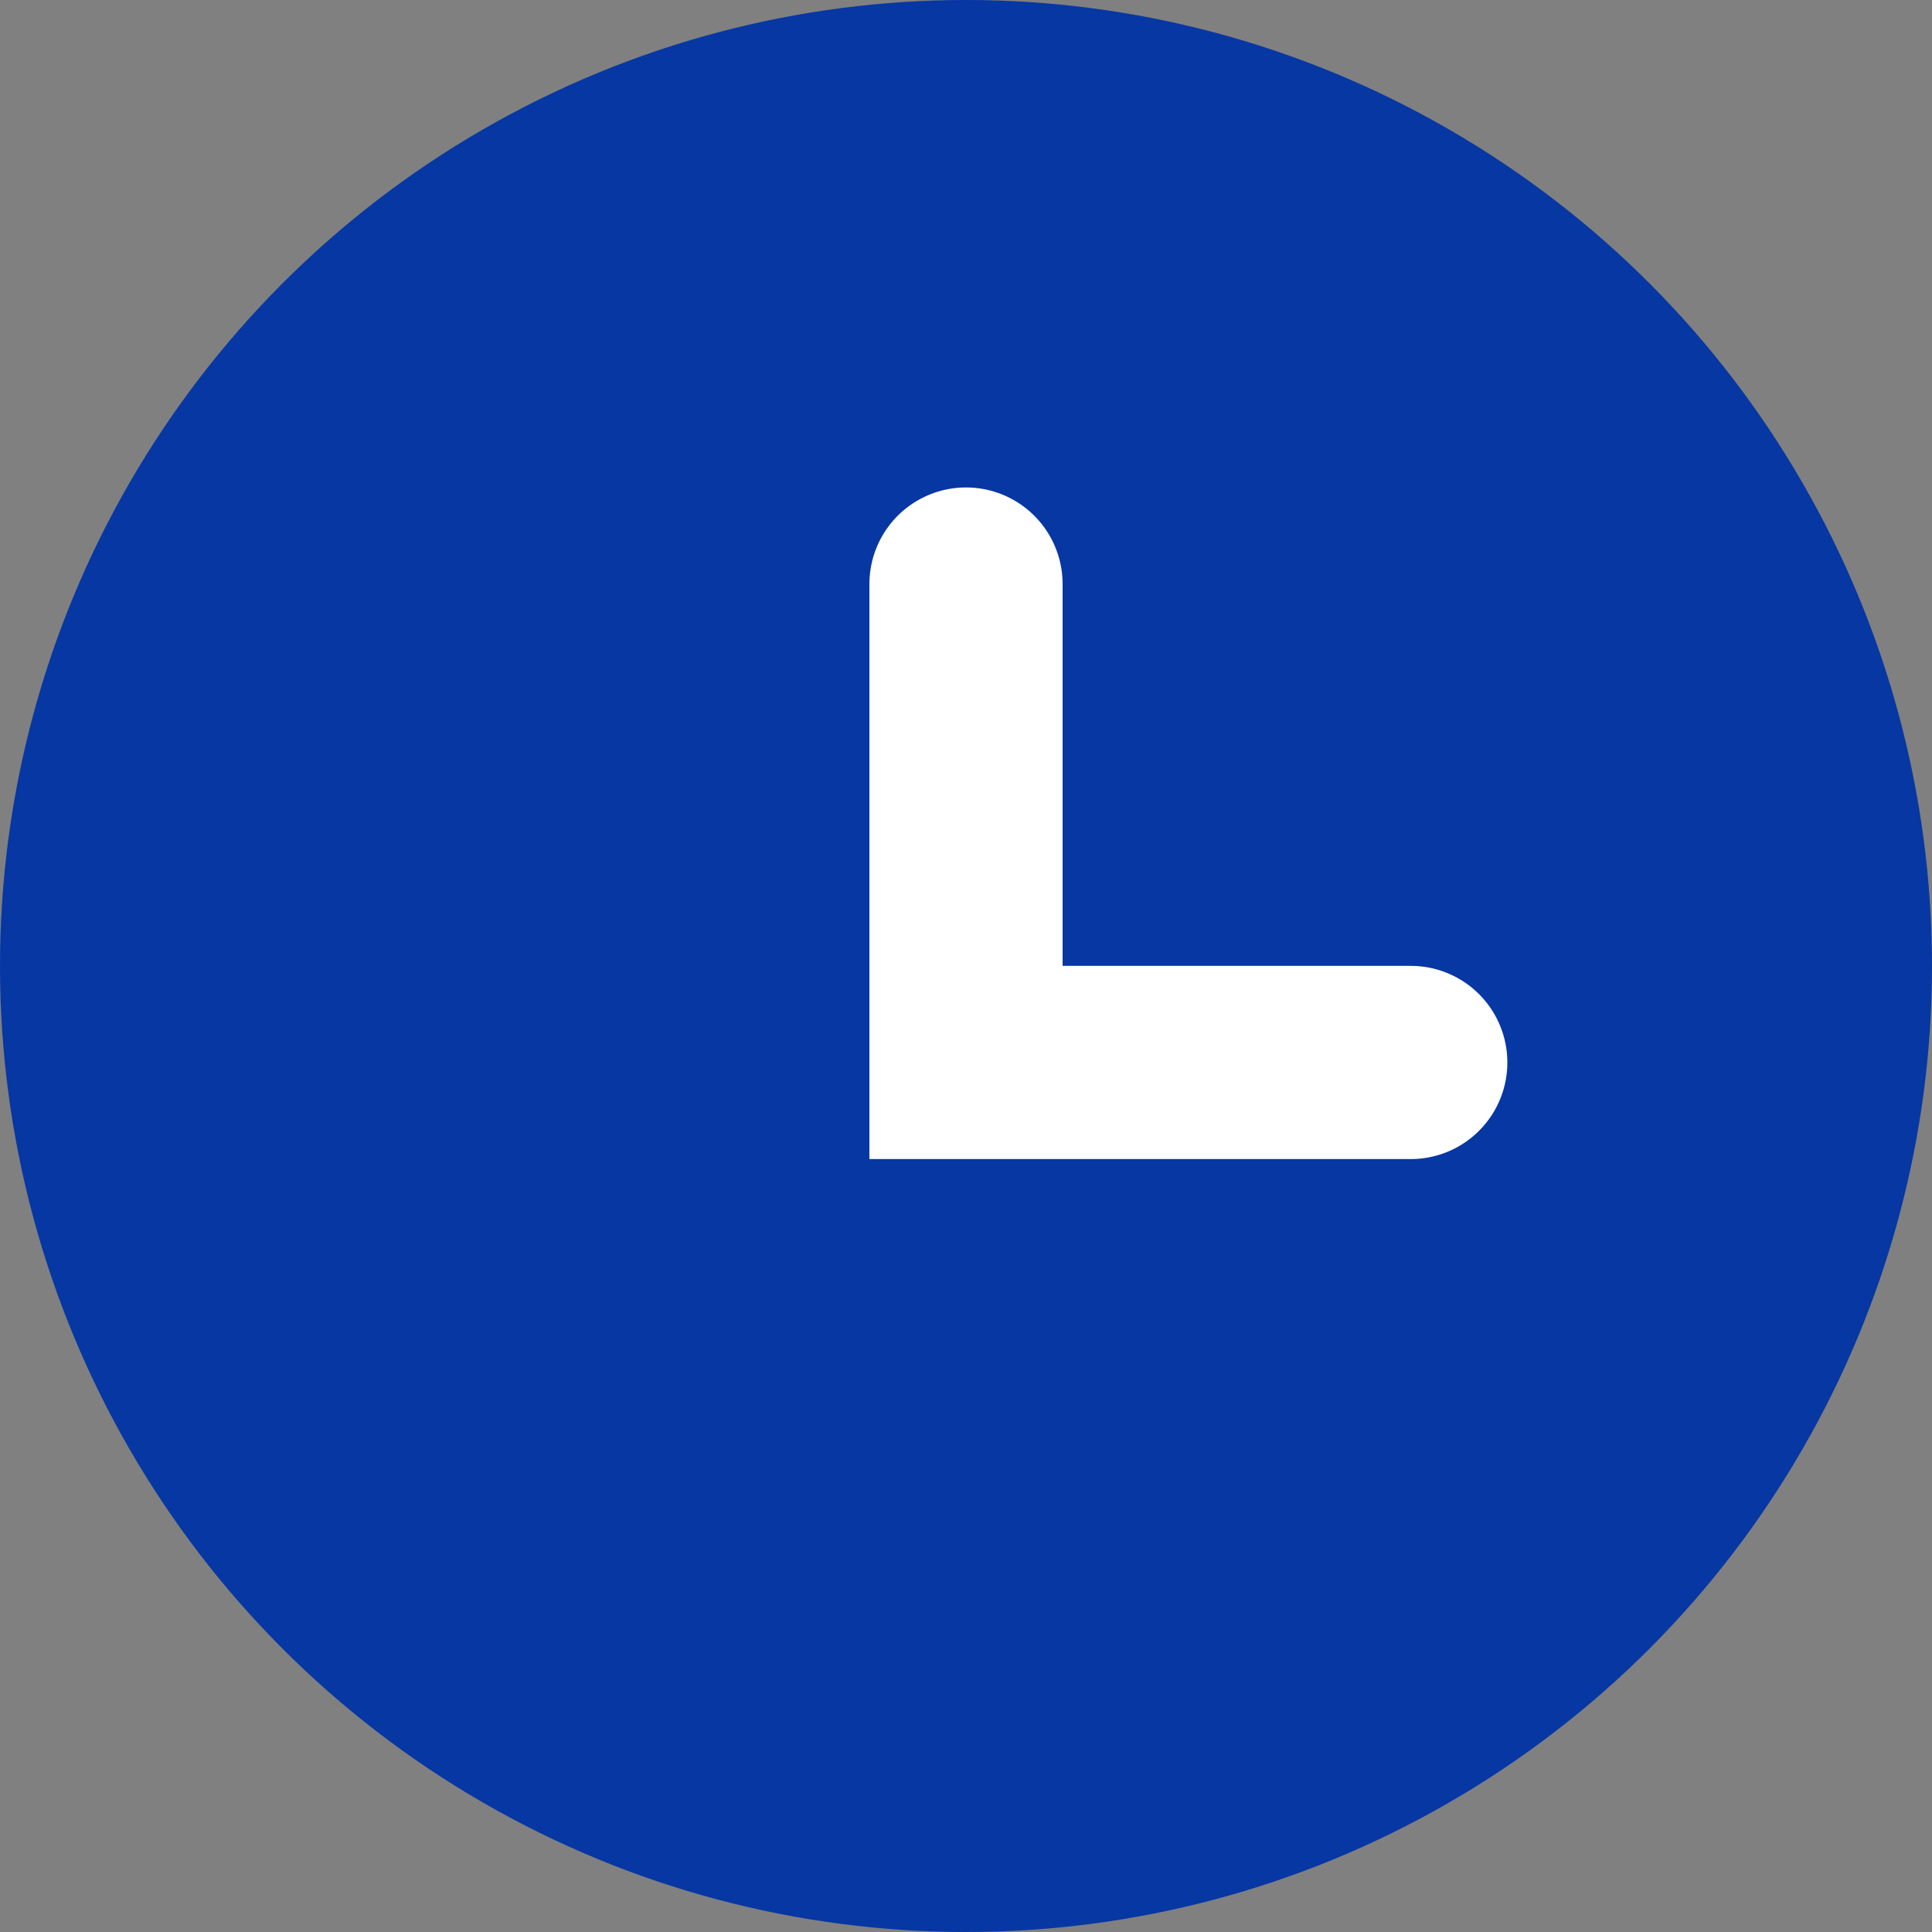 <svg width="30" height="30" viewBox="0 0 30 30" fill="none" xmlns="http://www.w3.org/2000/svg">
<rect x="0" y="0" width="30" height="30" fill="#808080" stroke="none"/>
<circle cx="15" cy="15" r="15" fill="#0637A3"/>
<path d="M15 9.069V16.498H21.906" stroke="white" stroke-width="3" stroke-linecap="round"/>
</svg>
